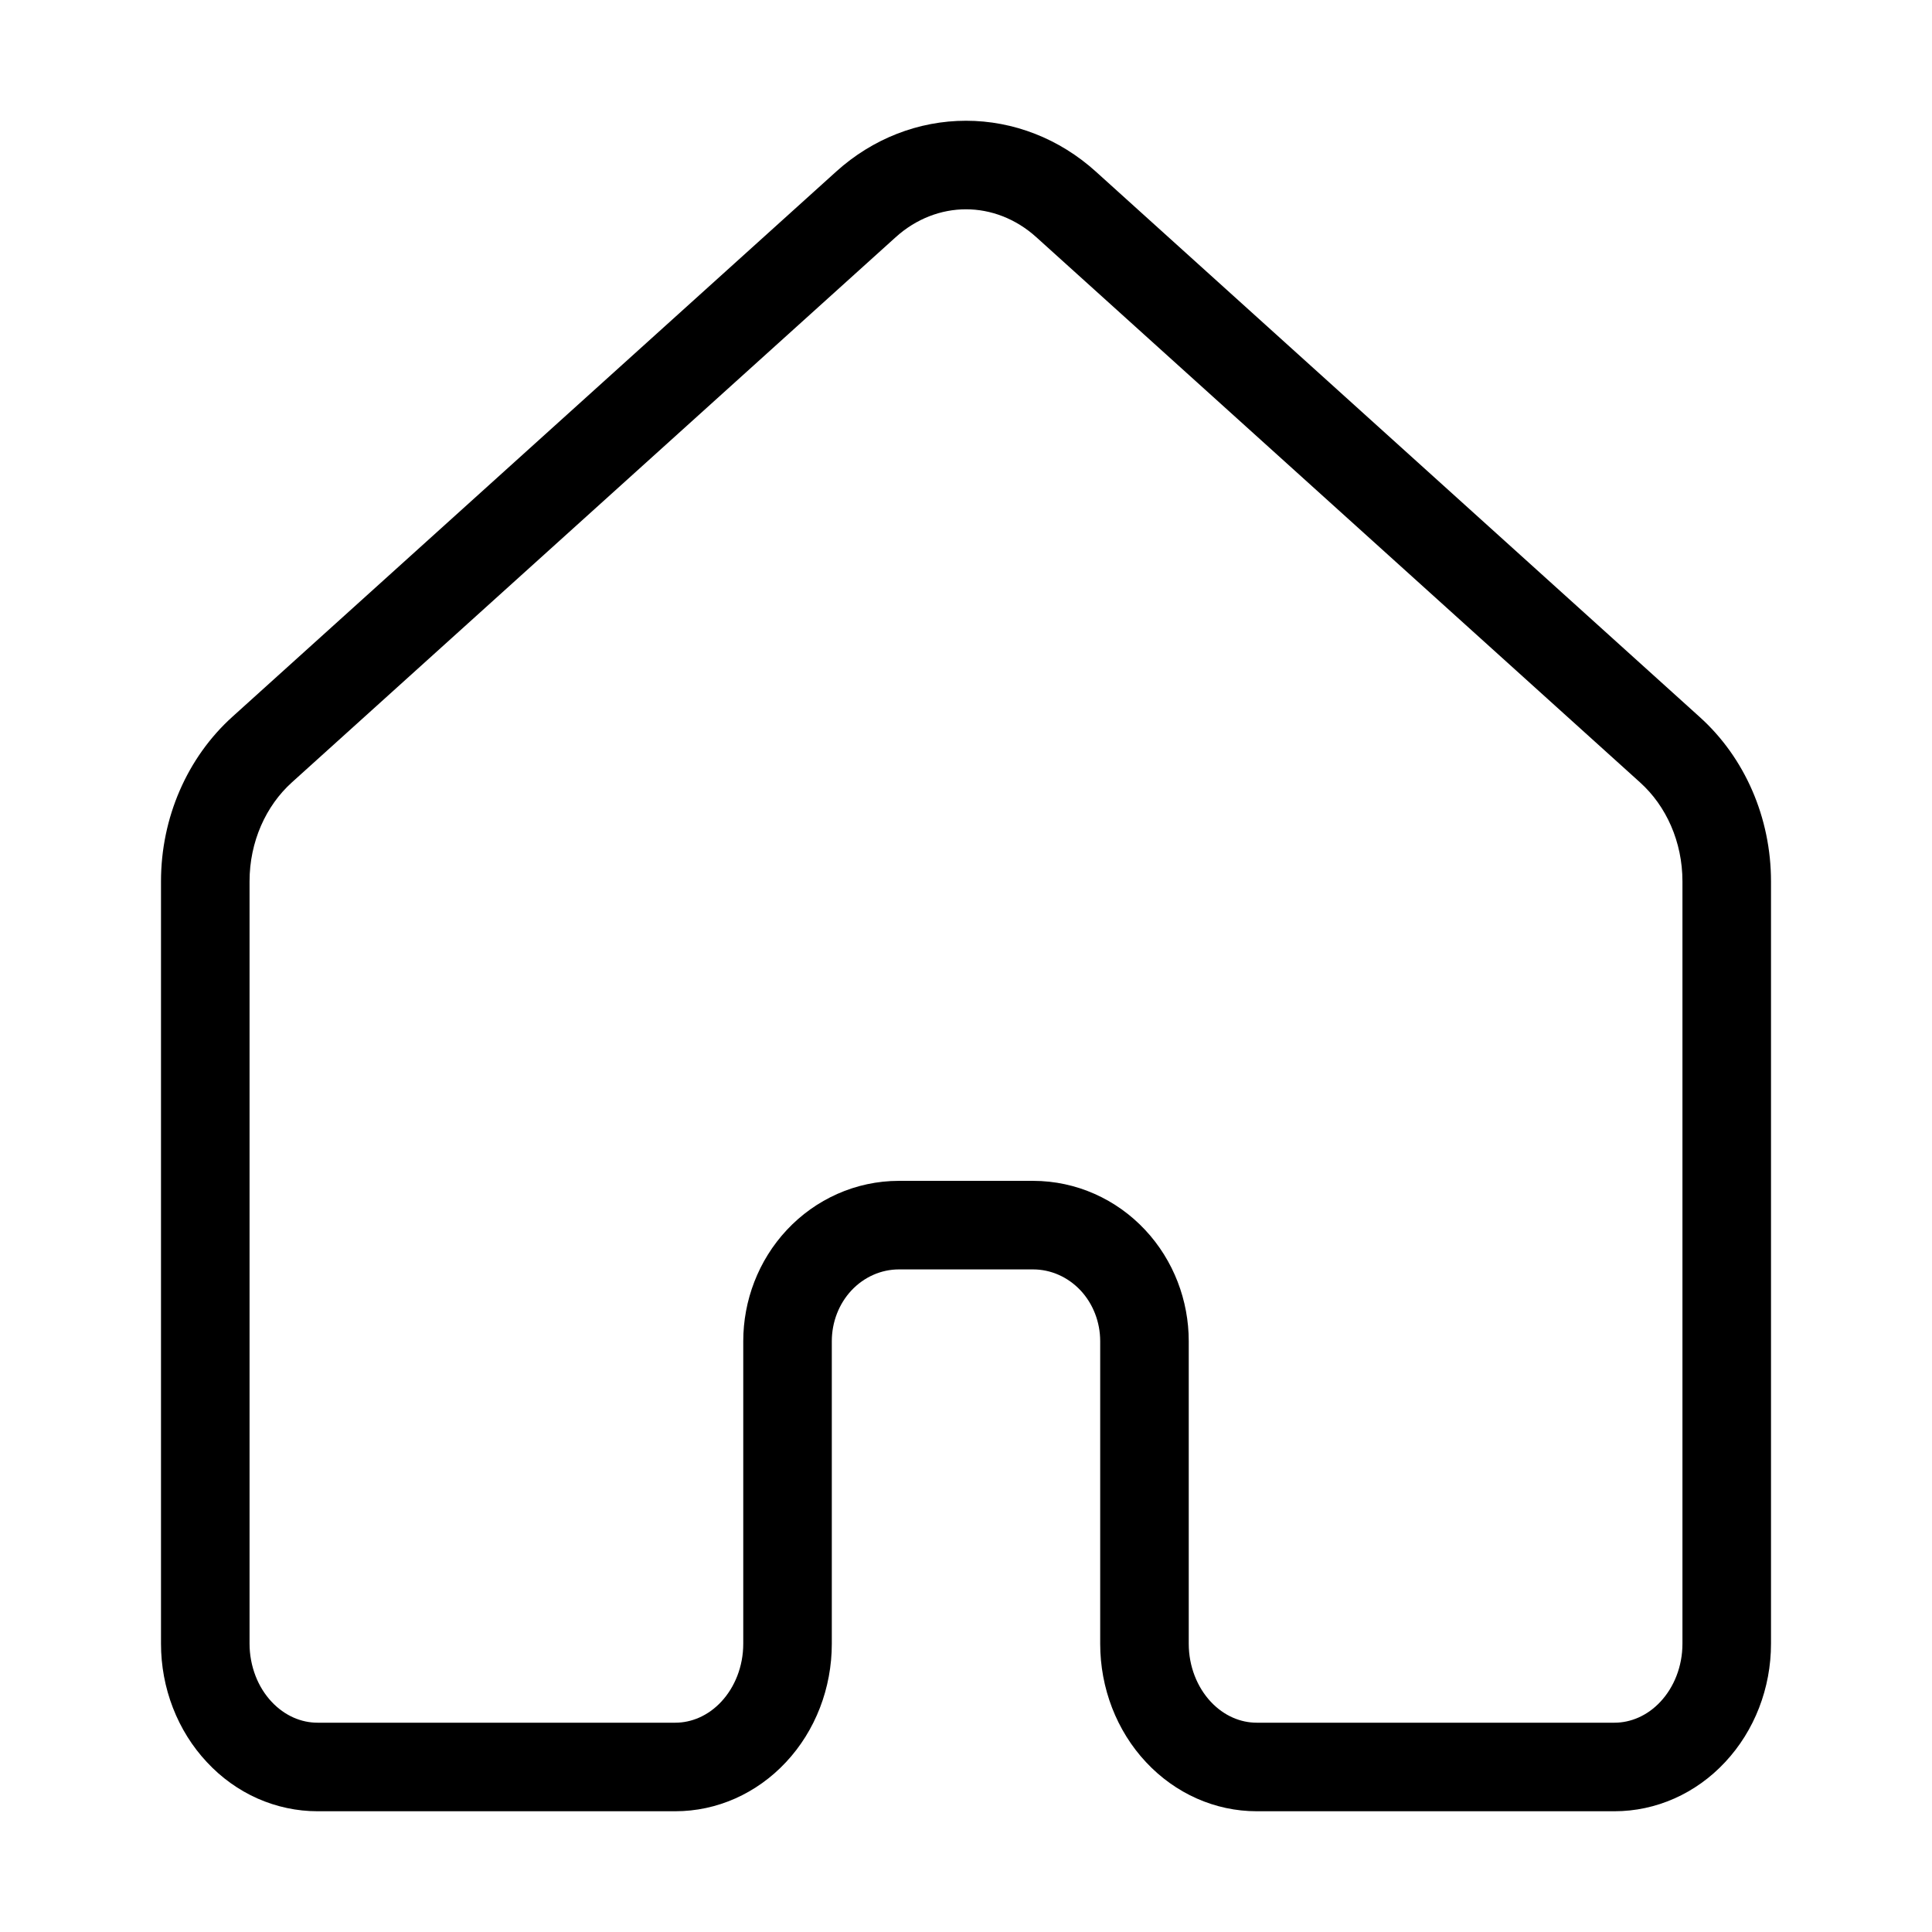 <svg width="24" height="24" viewBox="0 0 24 24" fill="none" xmlns="http://www.w3.org/2000/svg">
<path fill-rule="evenodd" clip-rule="evenodd" d="M21.111 8.904L13.611 2.13C13.16 1.723 12.59 1.5 12 1.5C11.41 1.5 10.84 1.723 10.389 2.13L2.889 8.902C2.324 9.411 2 10.16 2 10.948V20.419C2 20.692 2.05 20.962 2.148 21.215C2.246 21.468 2.389 21.697 2.57 21.89C2.75 22.084 2.964 22.237 3.2 22.342C3.436 22.446 3.689 22.5 3.944 22.5H8.389C8.905 22.5 9.399 22.281 9.764 21.89C10.129 21.5 10.333 20.971 10.333 20.419V16.661C10.333 16.424 10.421 16.197 10.577 16.03C10.734 15.863 10.946 15.769 11.167 15.769H12.833C13.054 15.769 13.266 15.863 13.423 16.03C13.579 16.197 13.667 16.424 13.667 16.661V20.419C13.667 20.971 13.871 21.5 14.236 21.89C14.601 22.281 15.095 22.5 15.611 22.5H20.056C20.571 22.5 21.066 22.281 21.43 21.89C21.795 21.5 22 20.971 22 20.419V10.949C22 10.16 21.676 9.411 21.111 8.904ZM11.126 2.947L3.626 9.719C3.303 10.01 3.1 10.457 3.1 10.948V20.419C3.1 20.557 3.126 20.693 3.174 20.818C3.222 20.943 3.291 21.051 3.373 21.139C3.455 21.227 3.549 21.293 3.646 21.336C3.743 21.379 3.844 21.4 3.944 21.4H8.389C8.588 21.4 8.795 21.316 8.96 21.139C9.127 20.96 9.233 20.702 9.233 20.419V16.661C9.233 16.156 9.42 15.658 9.774 15.279C10.13 14.898 10.629 14.669 11.167 14.669H12.833C13.371 14.669 13.87 14.898 14.226 15.279C14.58 15.658 14.767 16.156 14.767 16.661V20.419C14.767 20.702 14.873 20.96 15.04 21.139C15.205 21.316 15.412 21.4 15.611 21.4H20.056C20.254 21.4 20.462 21.316 20.627 21.139C20.794 20.96 20.9 20.702 20.9 20.419V10.949C20.9 10.456 20.697 10.011 20.375 9.721L20.374 9.72L12.874 2.947C12.619 2.716 12.308 2.6 12 2.6C11.692 2.6 11.381 2.716 11.126 2.947Z" fill="black"/>
</svg>
